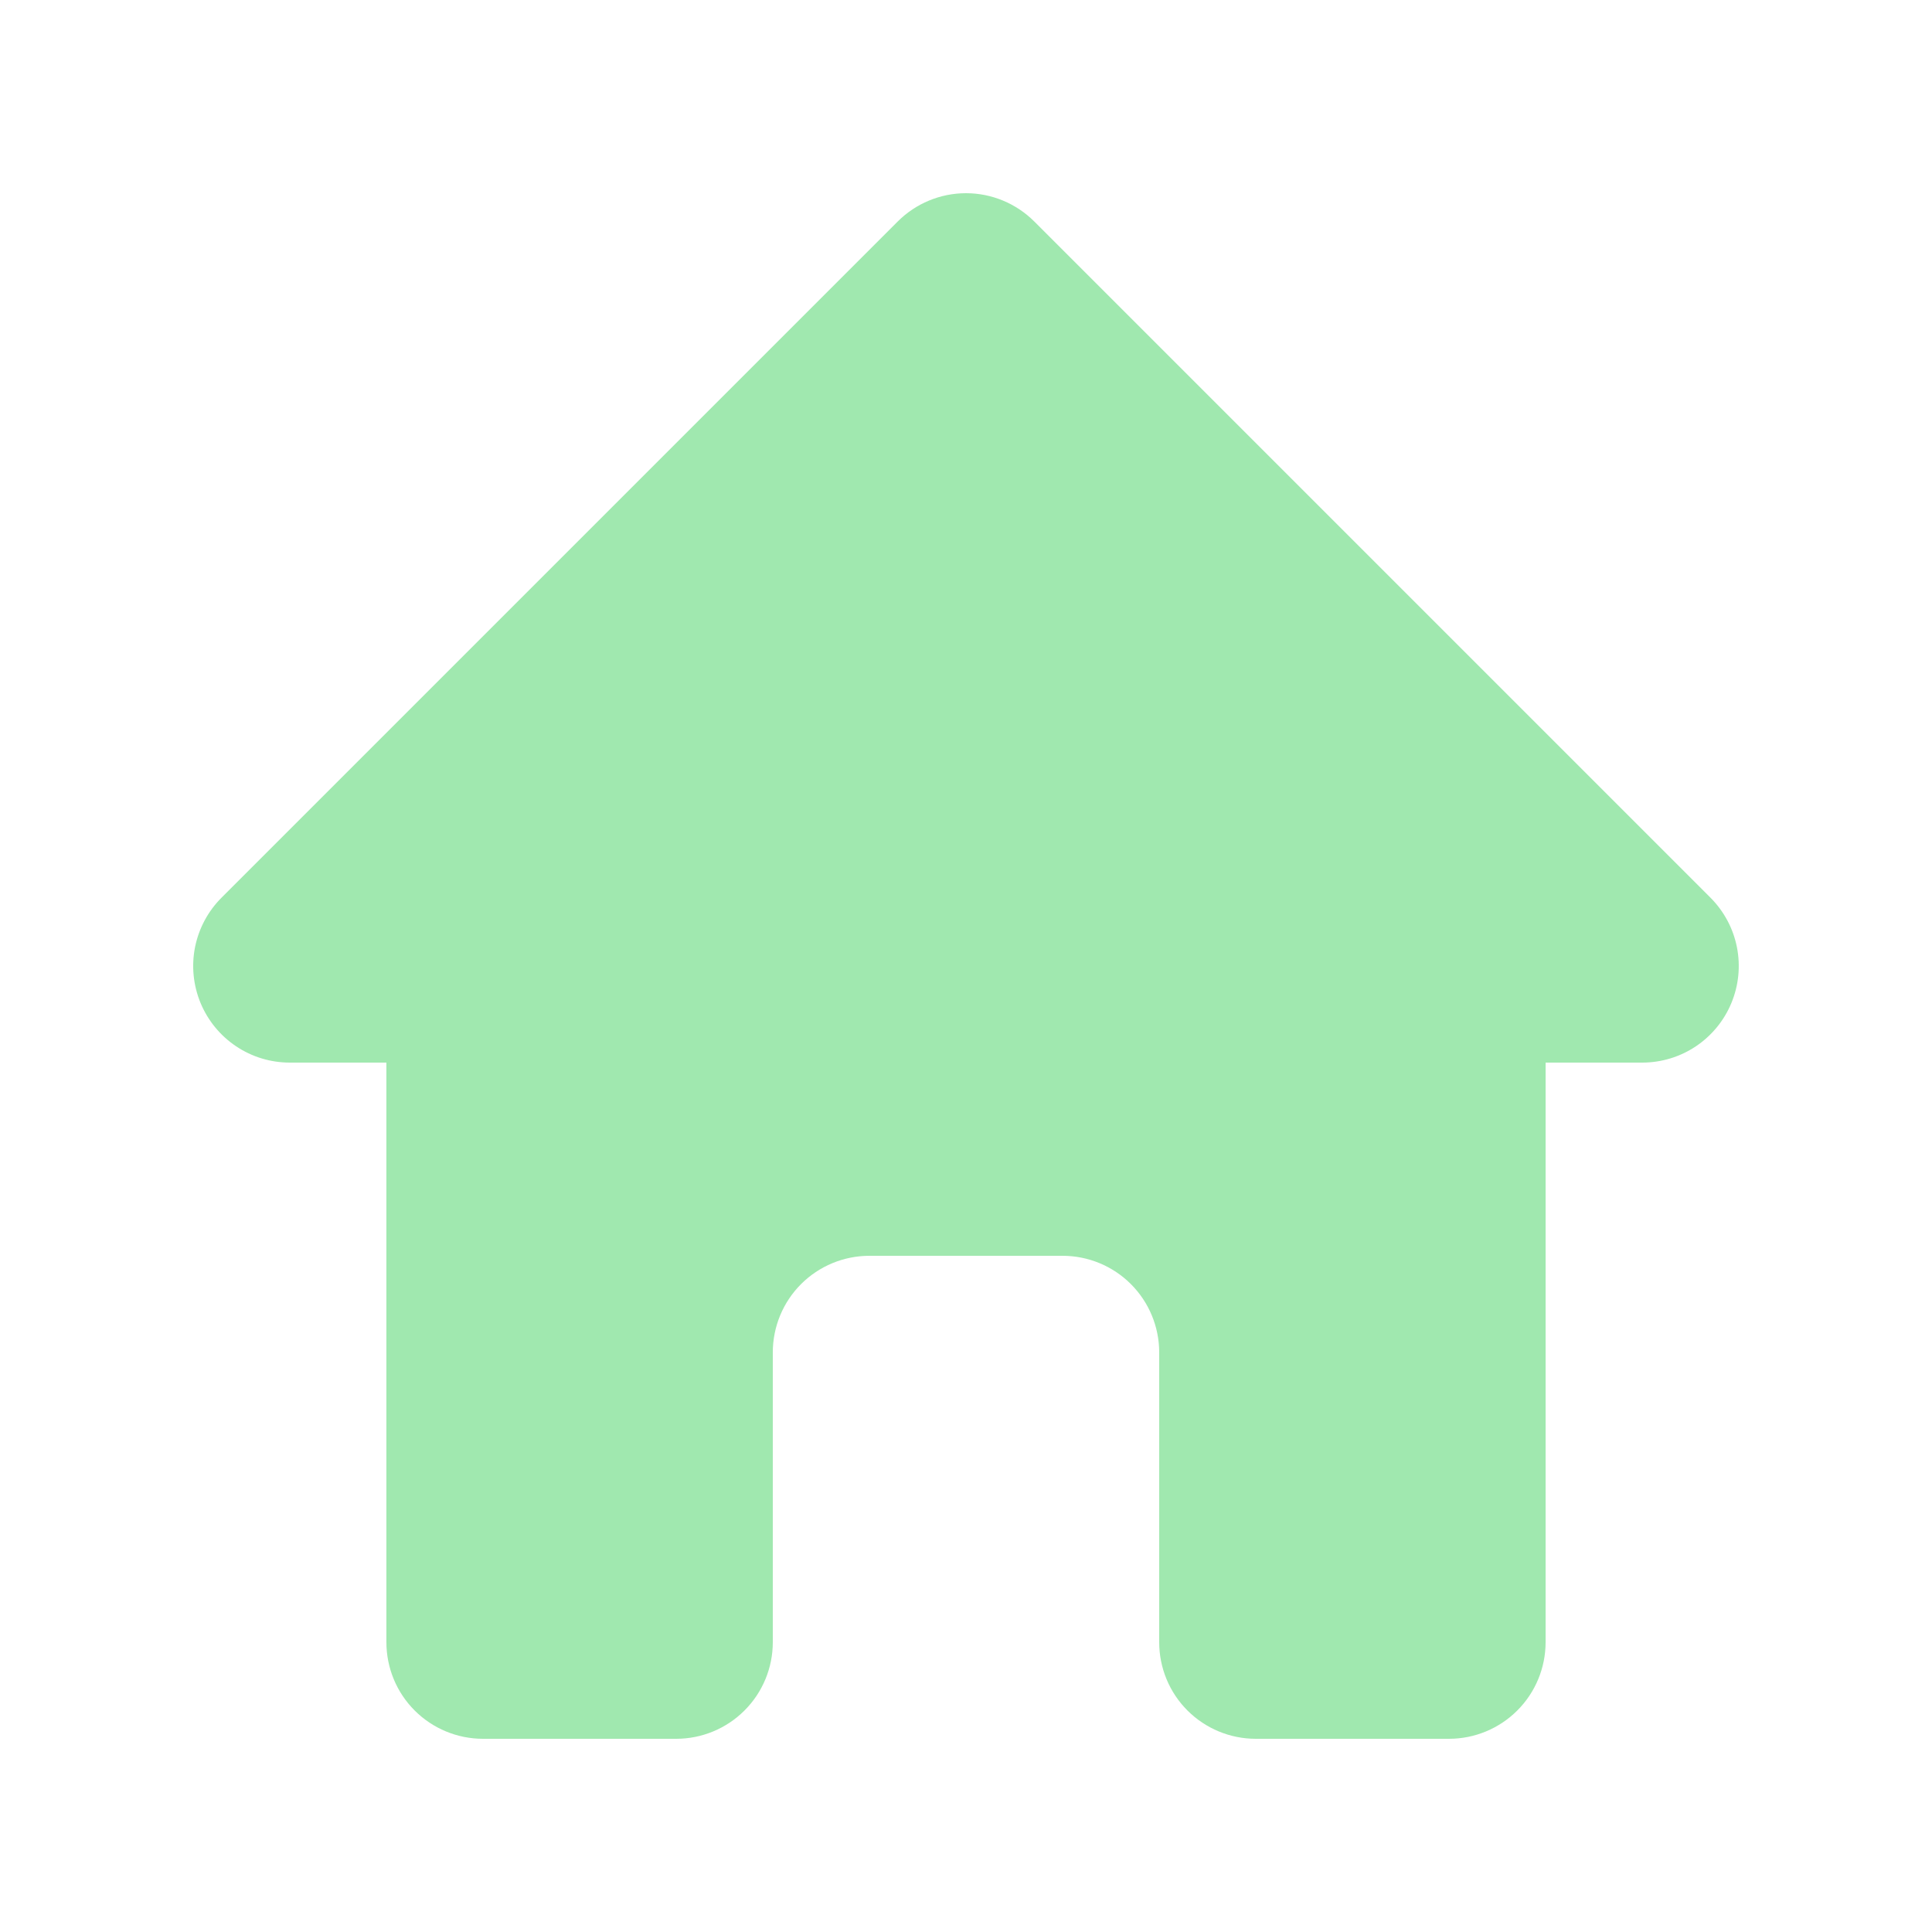 <svg width="40" height="40" viewBox="0 0 40 40" fill="none" xmlns="http://www.w3.org/2000/svg">
<path fill-rule="evenodd" clip-rule="evenodd" d="M18.586 4.586C18.961 4.211 19.469 4 20 4C20.53 4 21.038 4.211 21.414 4.586L35.414 18.586C35.693 18.866 35.884 19.222 35.961 19.61C36.038 19.998 35.998 20.4 35.847 20.765C35.696 21.131 35.439 21.443 35.111 21.663C34.782 21.883 34.395 22 34 22H32V34C32 34.531 31.789 35.039 31.414 35.414C31.039 35.789 30.53 36 30 36H26C25.469 36 24.96 35.789 24.585 35.414C24.21 35.039 24 34.531 24 34V28C24 27.47 23.789 26.961 23.414 26.586C23.039 26.211 22.53 26 22 26H18C17.469 26 16.96 26.211 16.585 26.586C16.21 26.961 16 27.47 16 28V34C16 34.531 15.789 35.039 15.414 35.414C15.039 35.789 14.53 36 14 36H10C9.469 36 8.96 35.789 8.585 35.414C8.21 35.039 8 34.531 8 34V22H6C5.604 22 5.217 21.883 4.889 21.663C4.56 21.443 4.304 21.131 4.152 20.765C4.001 20.4 3.961 19.998 4.038 19.61C4.116 19.222 4.306 18.866 4.586 18.586L18.586 4.586Z" fill="#A0E8AF"/>
</svg>
